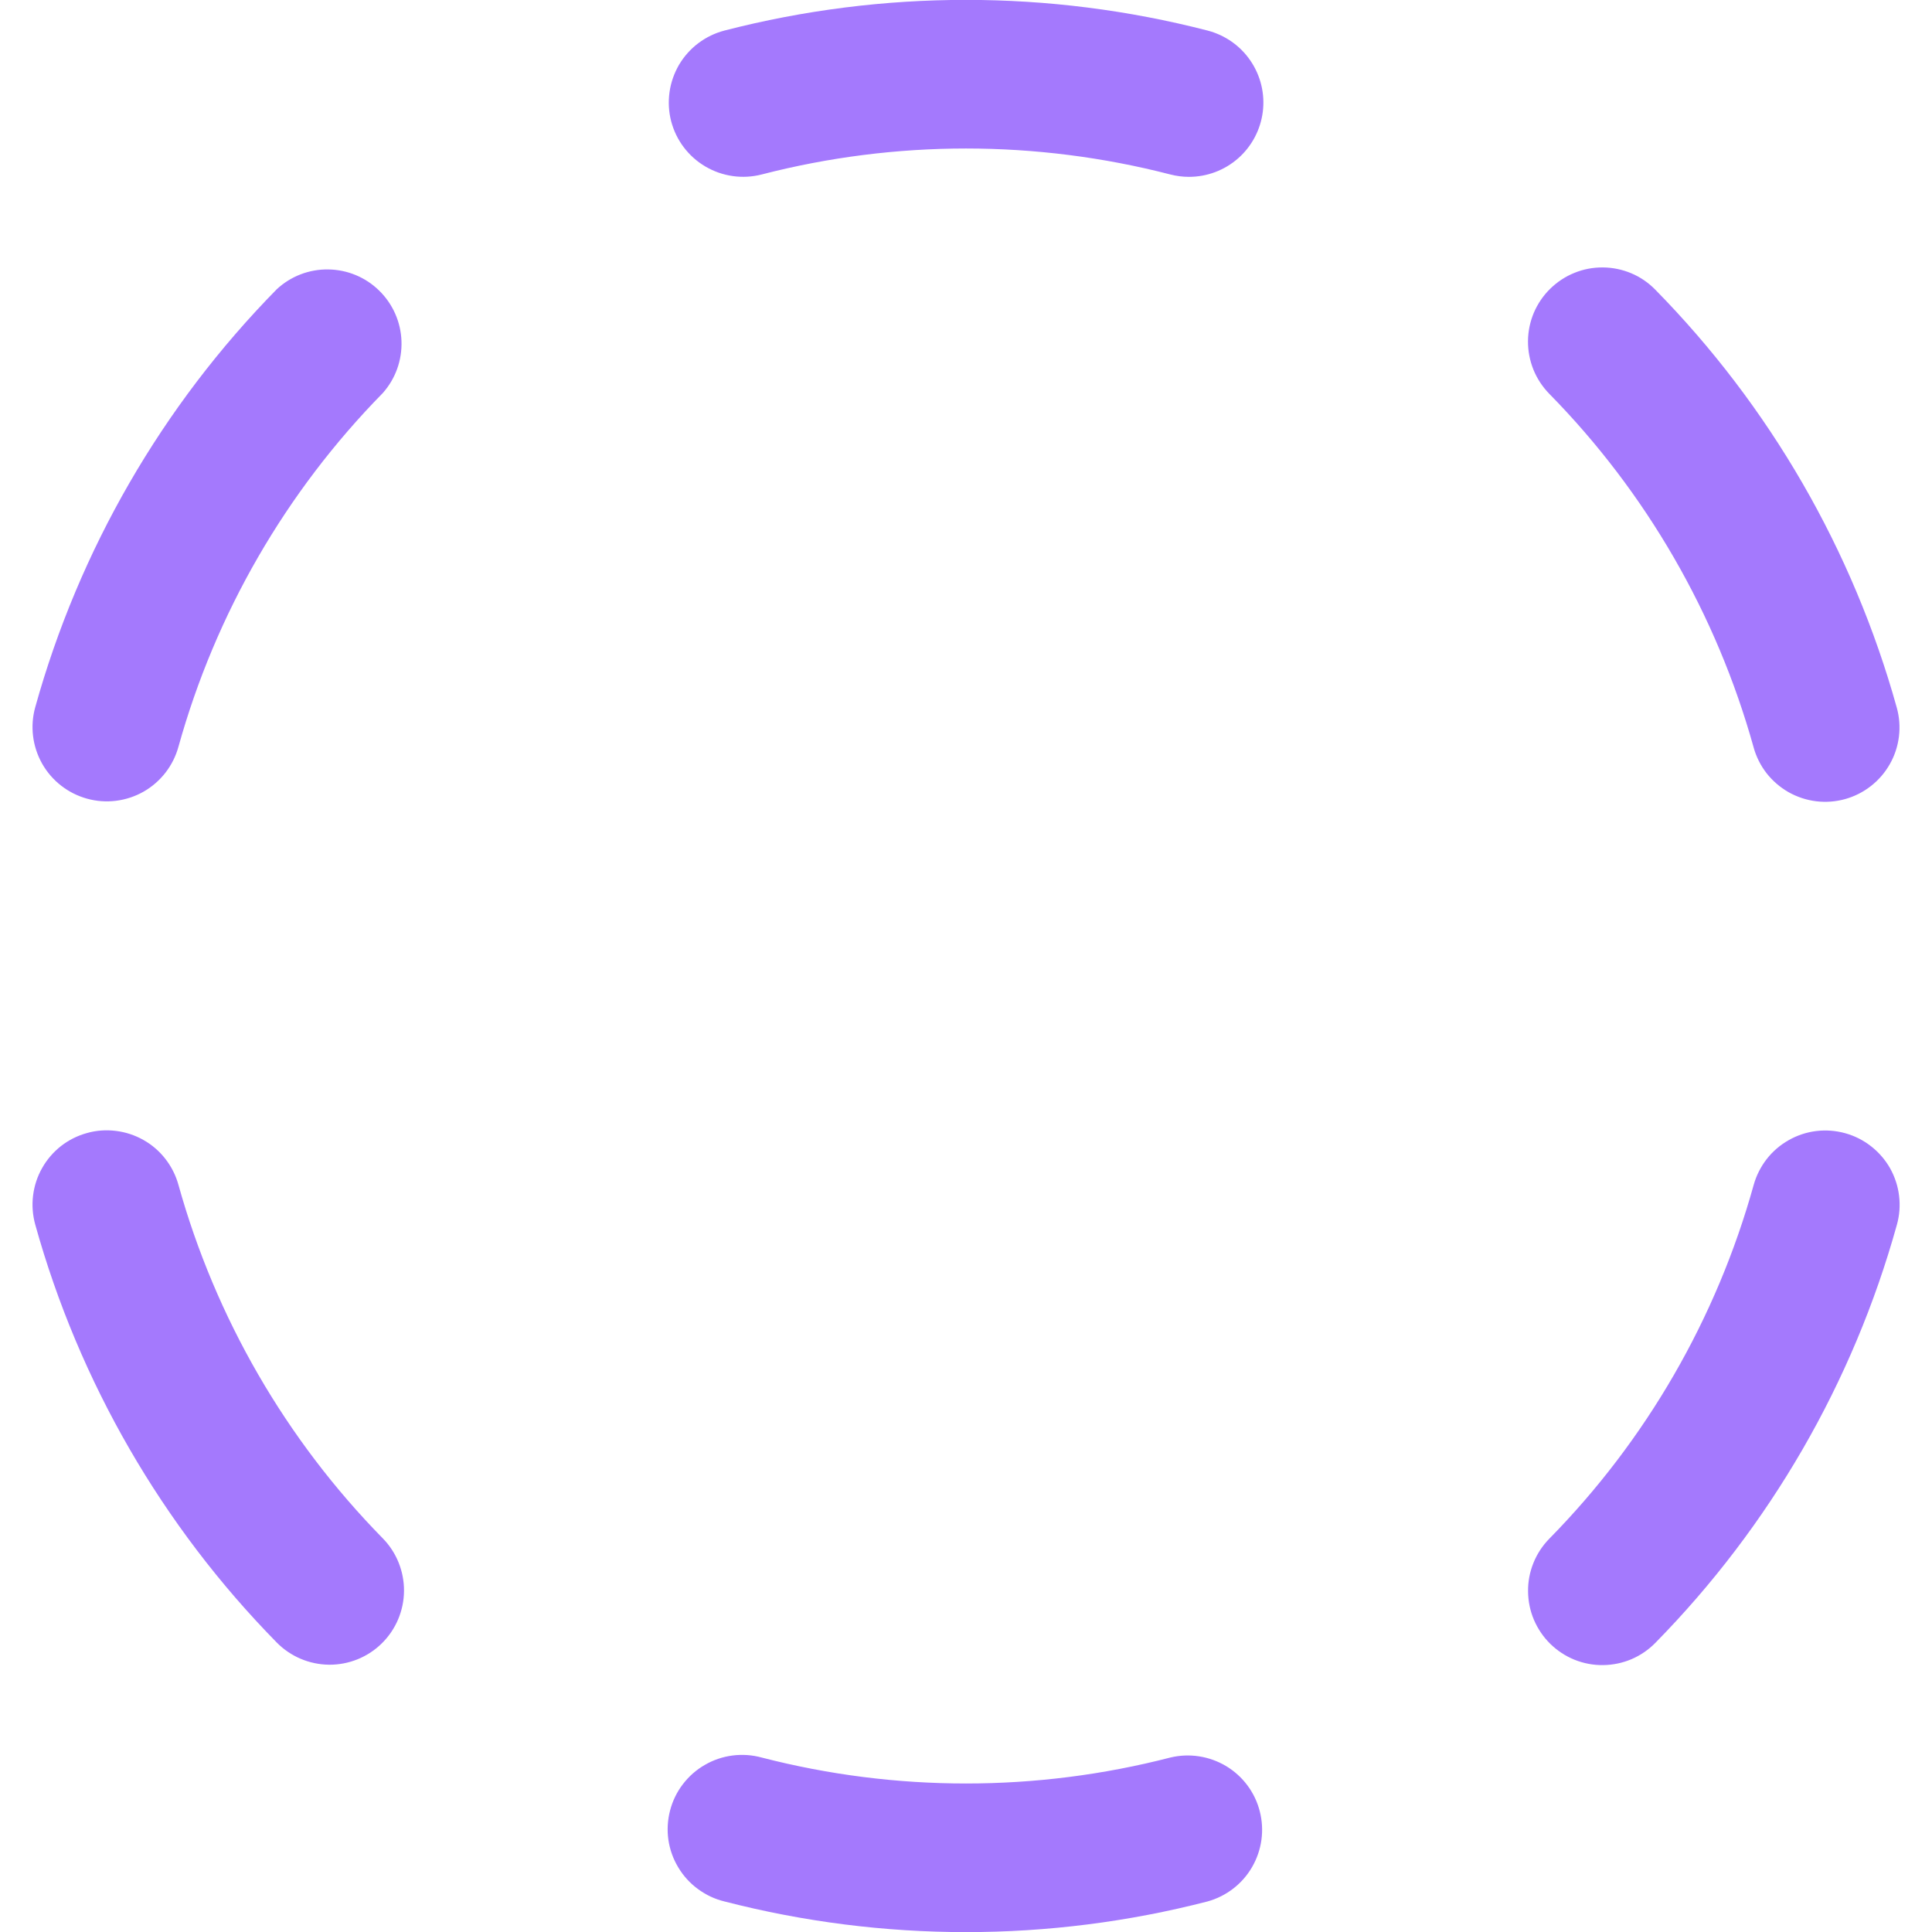 <svg width="26" height="26" viewBox="0 0 26 26" fill="none" xmlns="http://www.w3.org/2000/svg">
<path d="M9.032 1.631C8.999 1.504 8.992 1.372 9.01 1.241C9.028 1.111 9.072 0.986 9.138 0.872C9.205 0.759 9.293 0.66 9.398 0.581C9.503 0.502 9.623 0.444 9.75 0.411C11.882 -0.139 14.118 -0.139 16.25 0.411C16.486 0.472 16.692 0.616 16.829 0.818C16.966 1.02 17.025 1.264 16.994 1.506C16.963 1.748 16.845 1.97 16.662 2.131C16.479 2.292 16.244 2.38 16 2.38C15.916 2.38 15.832 2.369 15.75 2.348C13.946 1.882 12.054 1.882 10.25 2.348C9.994 2.414 9.721 2.375 9.493 2.241C9.265 2.107 9.099 1.888 9.032 1.631ZM3.724 3.893C2.182 5.462 1.064 7.398 0.474 9.518C0.403 9.773 0.437 10.046 0.567 10.277C0.698 10.508 0.915 10.677 1.171 10.748C1.426 10.819 1.699 10.785 1.93 10.655C2.161 10.524 2.33 10.307 2.401 10.051C2.9 8.257 3.846 6.619 5.151 5.29C5.322 5.098 5.412 4.848 5.403 4.591C5.394 4.334 5.287 4.091 5.103 3.911C4.92 3.731 4.674 3.629 4.417 3.626C4.16 3.622 3.912 3.718 3.724 3.893ZM2.401 15.944C2.366 15.817 2.306 15.699 2.225 15.595C2.145 15.492 2.044 15.405 1.93 15.341C1.815 15.276 1.689 15.235 1.559 15.219C1.429 15.203 1.296 15.212 1.17 15.248C1.043 15.283 0.925 15.342 0.821 15.423C0.718 15.504 0.631 15.605 0.567 15.719C0.502 15.833 0.461 15.959 0.445 16.09C0.429 16.22 0.439 16.352 0.474 16.479C1.064 18.598 2.182 20.534 3.724 22.104C3.91 22.293 4.163 22.4 4.428 22.403C4.694 22.405 4.949 22.302 5.138 22.116C5.327 21.93 5.435 21.676 5.437 21.411C5.439 21.146 5.336 20.89 5.15 20.701C3.847 19.373 2.901 17.736 2.401 15.944ZM15.75 23.652C13.946 24.118 12.054 24.118 10.25 23.652C10.122 23.617 9.988 23.608 9.857 23.625C9.725 23.642 9.599 23.685 9.484 23.752C9.369 23.818 9.269 23.907 9.189 24.012C9.108 24.118 9.05 24.238 9.017 24.367C8.984 24.495 8.976 24.629 8.995 24.76C9.014 24.891 9.059 25.017 9.128 25.131C9.196 25.245 9.286 25.344 9.393 25.422C9.5 25.501 9.621 25.558 9.75 25.589C11.882 26.139 14.118 26.139 16.25 25.589C16.503 25.519 16.719 25.353 16.85 25.126C16.982 24.898 17.019 24.629 16.953 24.374C16.888 24.12 16.725 23.902 16.5 23.767C16.274 23.632 16.005 23.591 15.75 23.652ZM24.831 15.25C24.704 15.215 24.572 15.205 24.442 15.221C24.311 15.237 24.185 15.279 24.071 15.344C23.957 15.408 23.856 15.495 23.775 15.599C23.695 15.702 23.635 15.821 23.6 15.947C23.101 17.741 22.155 19.38 20.85 20.707C20.758 20.801 20.685 20.912 20.636 21.034C20.587 21.156 20.562 21.286 20.564 21.417C20.565 21.549 20.592 21.679 20.643 21.799C20.695 21.92 20.769 22.03 20.863 22.122C20.957 22.214 21.068 22.287 21.189 22.336C21.311 22.385 21.442 22.41 21.573 22.408C21.704 22.407 21.834 22.38 21.955 22.329C22.076 22.277 22.185 22.203 22.277 22.109C23.819 20.539 24.938 18.604 25.527 16.484C25.563 16.357 25.573 16.224 25.557 16.094C25.542 15.963 25.5 15.837 25.436 15.722C25.371 15.608 25.284 15.507 25.18 15.426C25.077 15.345 24.958 15.285 24.831 15.25ZM23.599 10.057C23.634 10.184 23.694 10.303 23.774 10.406C23.855 10.509 23.956 10.596 24.07 10.661C24.184 10.725 24.31 10.767 24.441 10.783C24.571 10.799 24.703 10.789 24.83 10.754C24.956 10.719 25.075 10.659 25.178 10.578C25.282 10.497 25.368 10.397 25.433 10.282C25.498 10.168 25.539 10.042 25.555 9.912C25.571 9.781 25.561 9.649 25.526 9.523C24.936 7.403 23.818 5.467 22.276 3.898C22.184 3.804 22.075 3.729 21.954 3.678C21.833 3.627 21.703 3.6 21.572 3.599C21.44 3.598 21.31 3.622 21.188 3.672C21.066 3.721 20.956 3.794 20.862 3.886C20.768 3.978 20.694 4.087 20.642 4.208C20.591 4.329 20.564 4.459 20.563 4.59C20.562 4.722 20.587 4.852 20.636 4.974C20.685 5.095 20.758 5.206 20.85 5.3C22.154 6.627 23.099 8.264 23.599 10.056V10.057Z" fill="#A479FD"/>
</svg>
